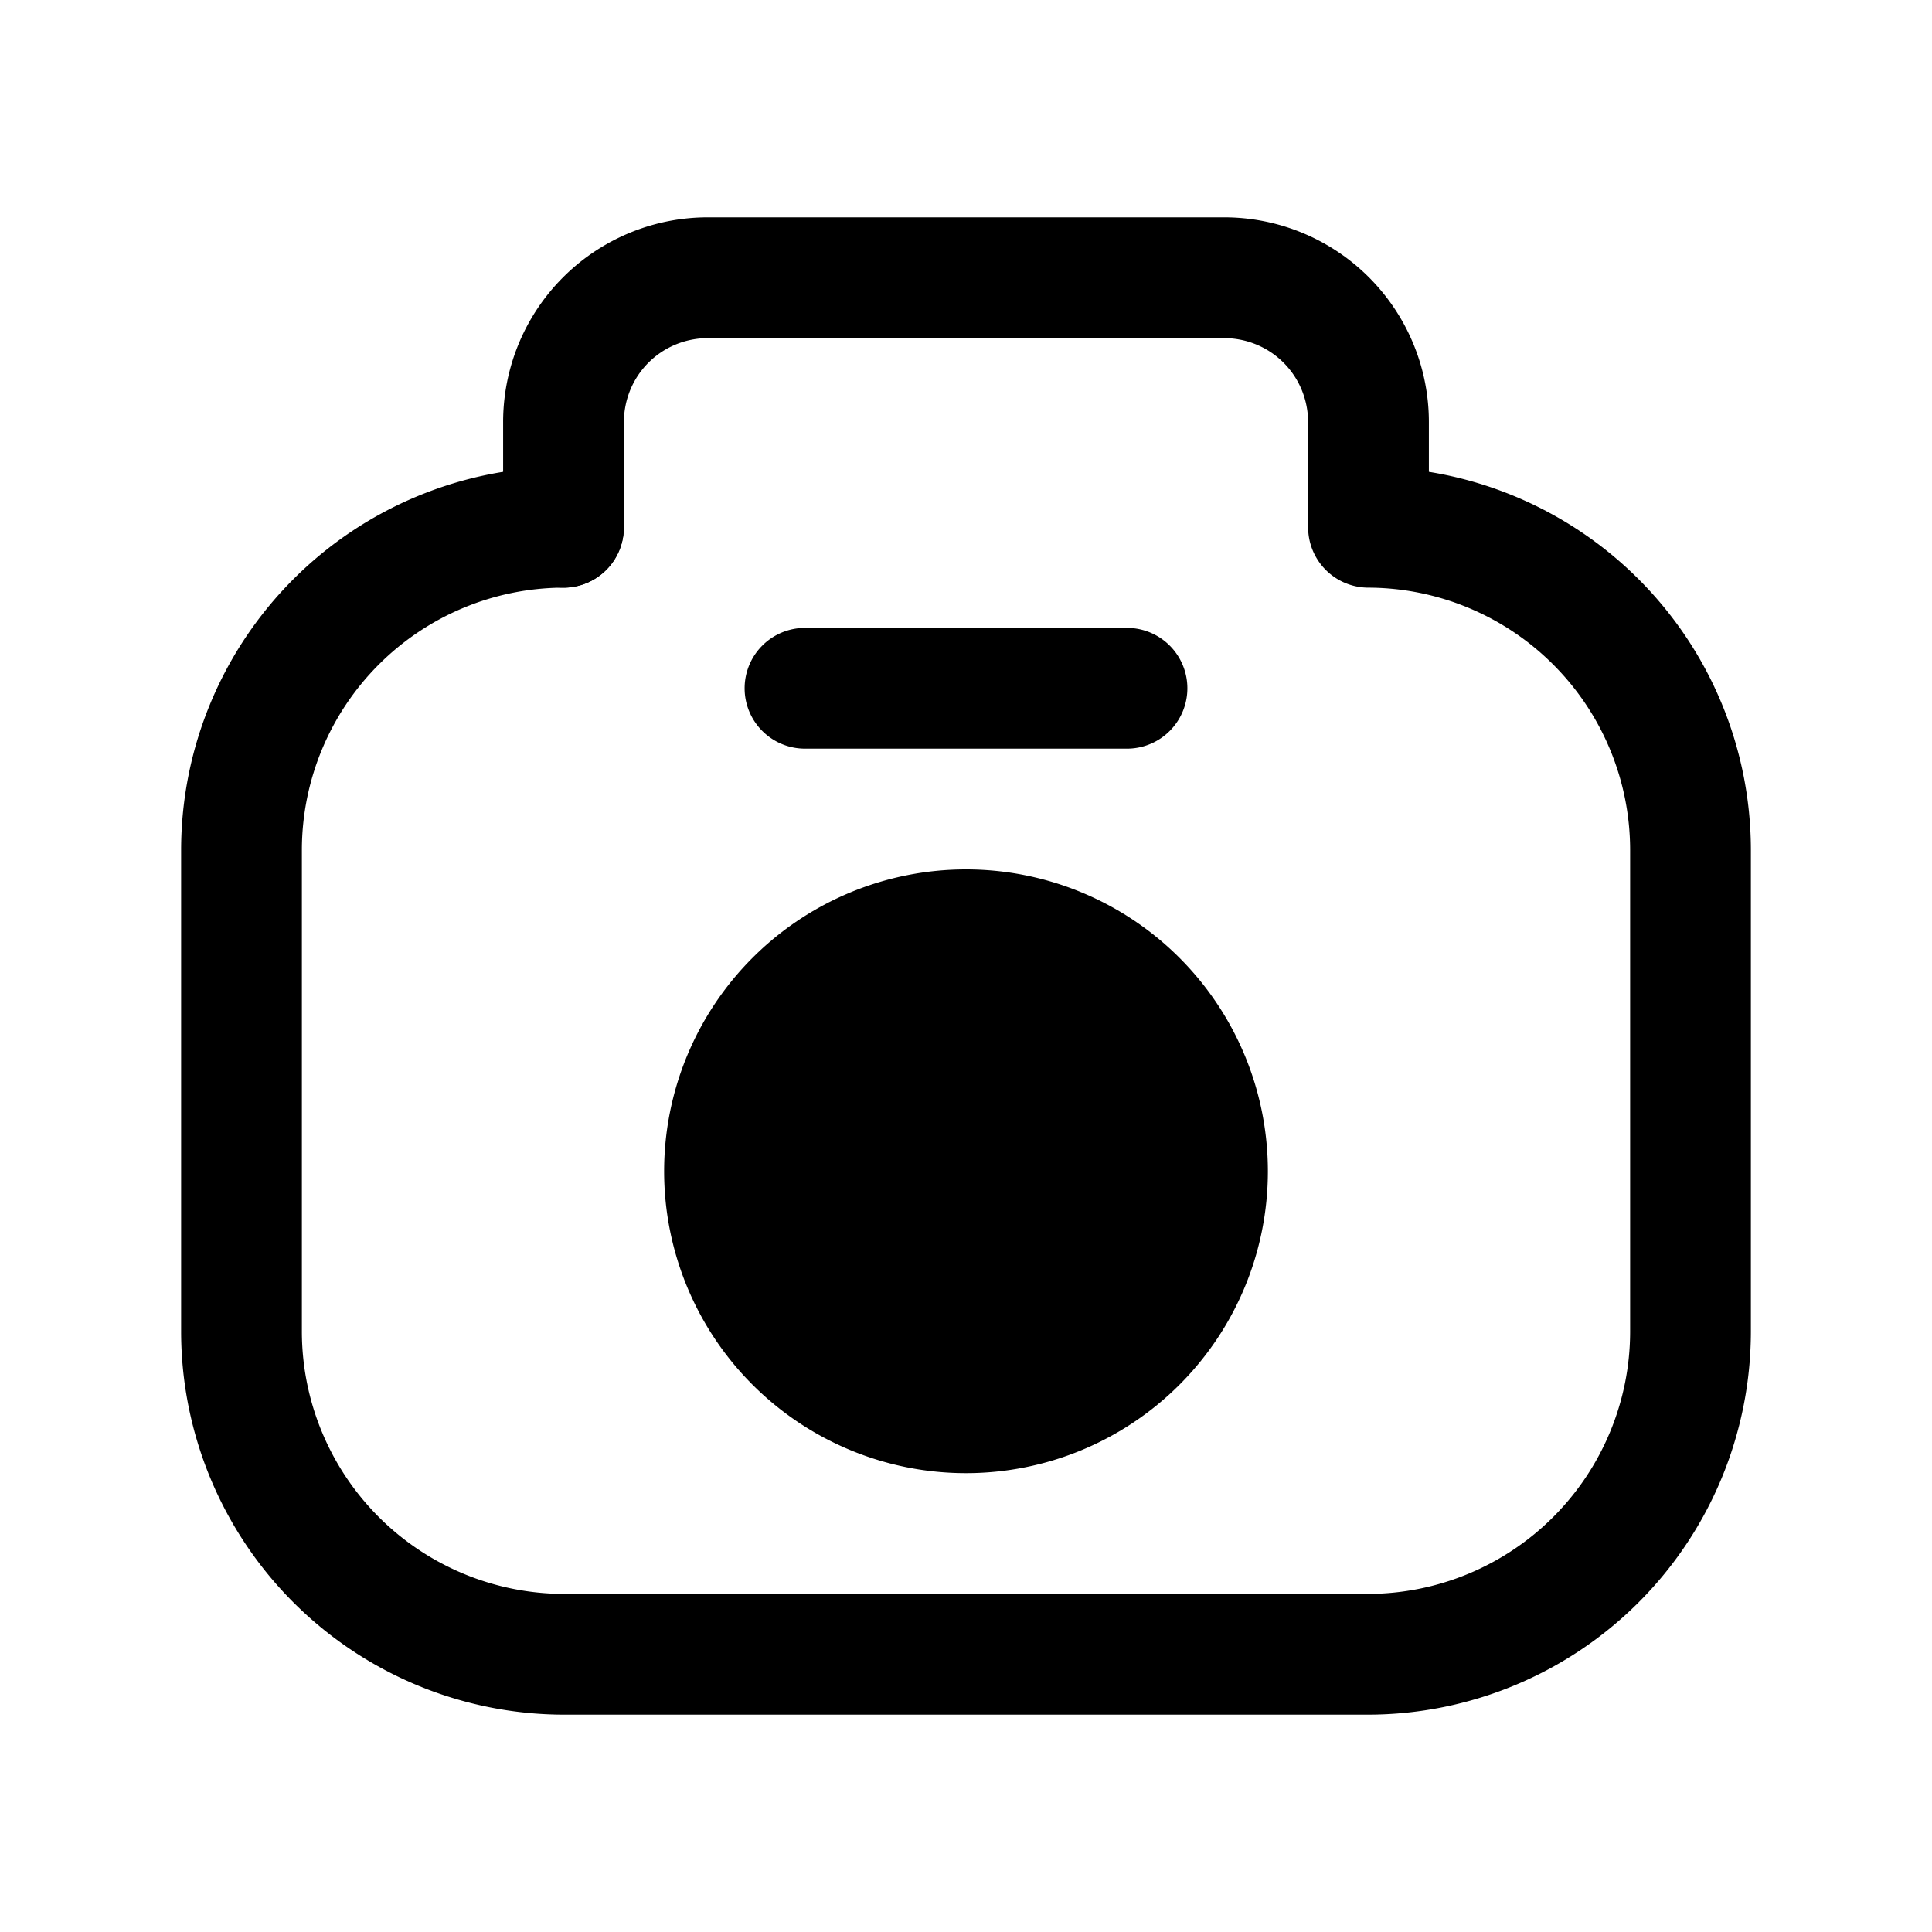 <svg xmlns="http://www.w3.org/2000/svg" fill="none" viewBox="0 0 24 24">
  <path fill="#000" fill-rule="evenodd" d="M7 7.3a3.262 3.262 0 0 0-3.25 3.25v6A3.262 3.262 0 0 0 7 19.8h10a3.262 3.262 0 0 0 3.25-3.25v-6A3.262 3.262 0 0 0 17 7.3a.75.75 0 0 1 0-1.5 4.762 4.762 0 0 1 4.75 4.75v6A4.762 4.762 0 0 1 17 21.3H7a4.762 4.762 0 0 1-4.75-4.75v-6A4.762 4.762 0 0 1 7 5.8a.75.75 0 0 1 0 1.5Z" clip-rule="evenodd"/>
  <path fill="#000" fill-rule="evenodd" d="M8.8 4.2c-.586 0-1.05.464-1.05 1.05v1.3a.75.75 0 0 1-1.5 0v-1.3A2.543 2.543 0 0 1 8.8 2.7h6.4a2.543 2.543 0 0 1 2.55 2.55v1.2a.75.75 0 0 1-1.5 0v-1.2c0-.586-.464-1.05-1.05-1.05H8.8Z" clip-rule="evenodd"/>
  <path fill="#000" d="M12 17.55a3 3 0 1 0 0-6 3 3 0 0 0 0 6Z"/>
  <path fill="#000" fill-rule="evenodd" d="M12 12.3a2.25 2.25 0 1 0 0 4.5 2.25 2.25 0 0 0 0-4.5Zm-3.75 2.25a3.75 3.75 0 1 1 7.5 0 3.75 3.75 0 0 1-7.5 0Zm1-6A.75.75 0 0 1 10 7.8h4a.75.75 0 0 1 0 1.5h-4a.75.75 0 0 1-.75-.75Z" clip-rule="evenodd"/>
</svg>
